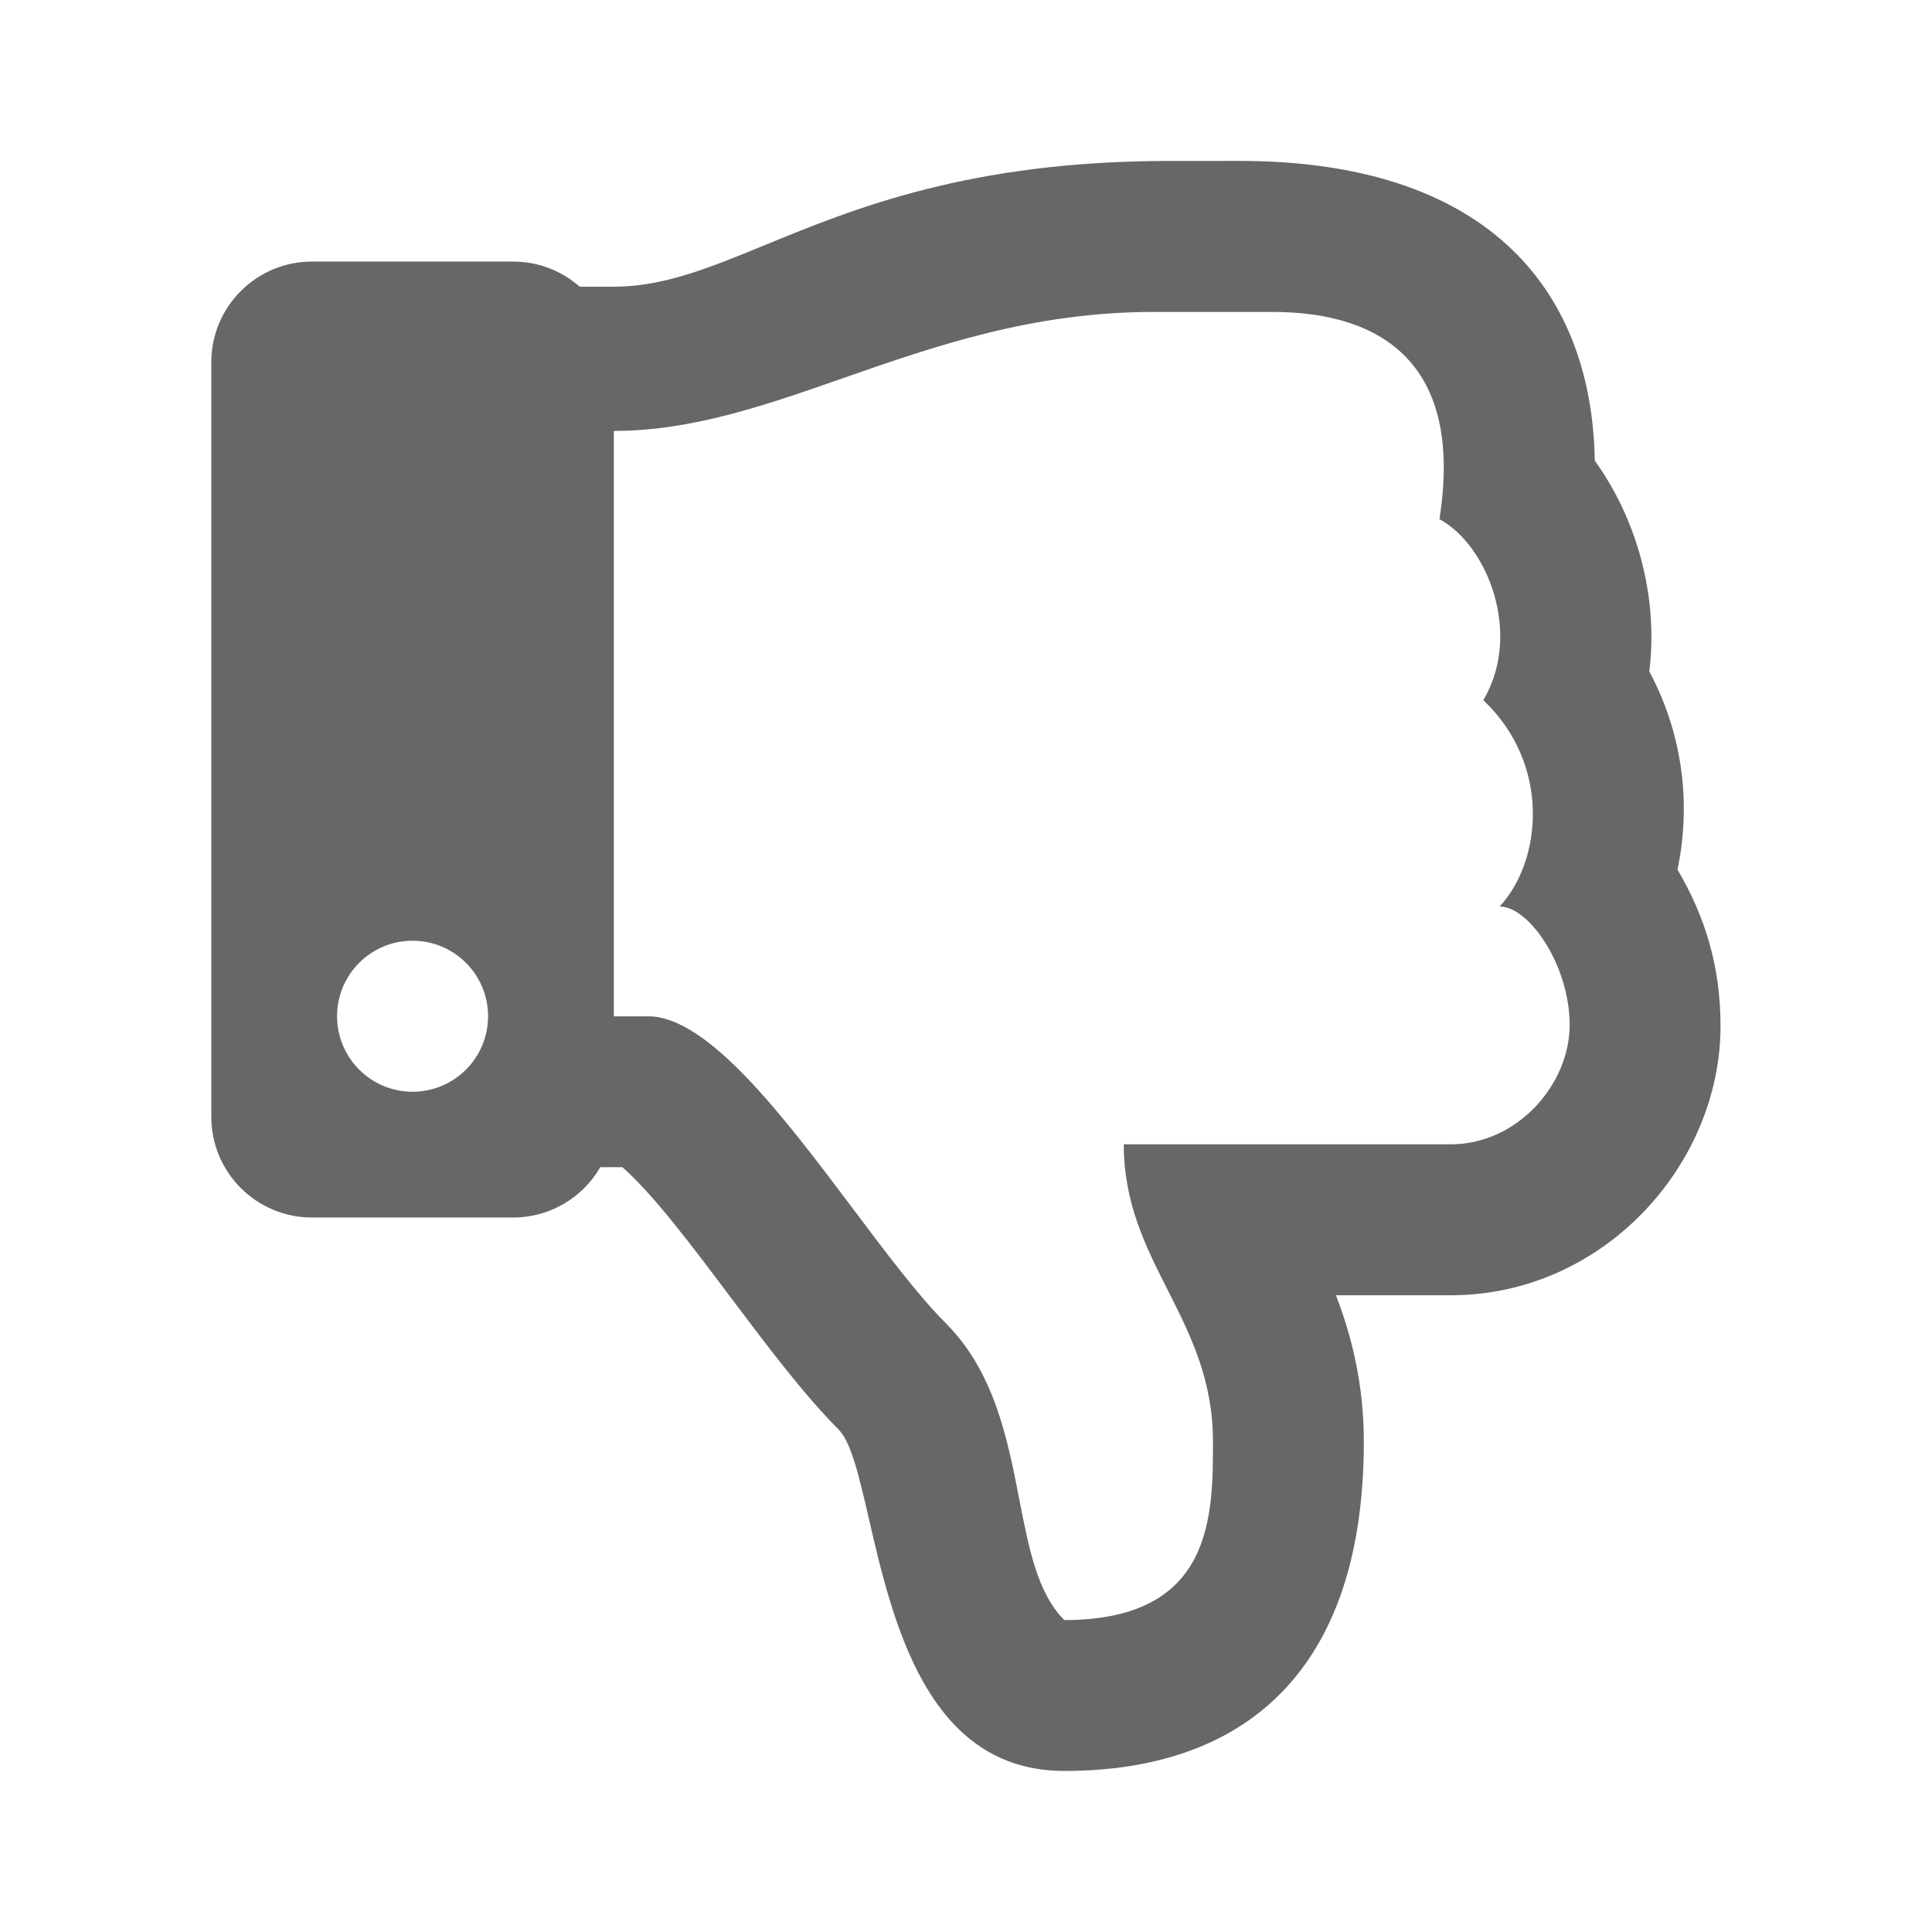 <svg width="24" height="24" fill="none" version="1.1" viewBox="0 0 24 24" xmlns="http://www.w3.org/2000/svg">
  <path d="m20.839 10.801c0.183-0.885 0.034-1.74-0.351-2.461 0.116-0.932-0.157-1.897-0.677-2.617-0.037-2.184-1.399-3.724-4.412-3.724l-0.868 3.9e-4c-2.484 0-3.917 0.589-5.024 1.043-0.696 0.286-1.264 0.519-1.882 0.519h-0.424c-0.22-0.194-0.509-0.312-0.826-0.312h-2.5c-0.69 0-1.25 0.56-1.25 1.25v9.375c0 0.69 0.56 1.25 1.25 1.25h2.5c0.463 0 0.866-0.252 1.082-0.625h0.275c0.386 0.342 0.852 0.961 1.334 1.603 0.453 0.603 0.921 1.225 1.351 1.655 0.156 0.156 0.255 0.583 0.377 1.11 0.294 1.275 0.724 3.132 2.427 3.132 2.249 0 3.721-1.248 3.721-4.091 0-0.719-0.154-1.318-0.346-1.818h1.425c1.899 0 3.352-1.624 3.352-3.343 0-0.748-0.194-1.367-0.536-1.947zm-15.714 2.761c-0.518 0-0.938-0.42-0.938-0.938s0.42-0.938 0.938-0.938 0.938 0.42 0.938 0.938-0.42 0.938-0.938 0.938zm9.382 2.466c0.279 0.552 0.561 1.109 0.561 1.881 0 0.928 0 2.216-1.847 2.216-0.332-0.332-0.44-0.888-0.559-1.5-0.146-0.75-0.308-1.583-0.918-2.193-0.337-0.338-0.729-0.858-1.141-1.407-0.856-1.139-1.804-2.4-2.551-2.4h-0.427v-7.272c0.971 0 1.882-0.318 2.858-0.659 1.129-0.394 2.346-0.819 3.846-0.819h1.477c1.387 0 2.376 0.669 2.075 2.574 0.594 0.319 1.035 1.423 0.545 2.249 0.843 0.796 0.73 1.995 0.203 2.563 0.369 0 0.873 0.739 0.87 1.477-0.004 0.739-0.653 1.477-1.477 1.477h-4.062c0 0.732 0.272 1.27 0.547 1.812z" fill="#676767"/>
</svg>
